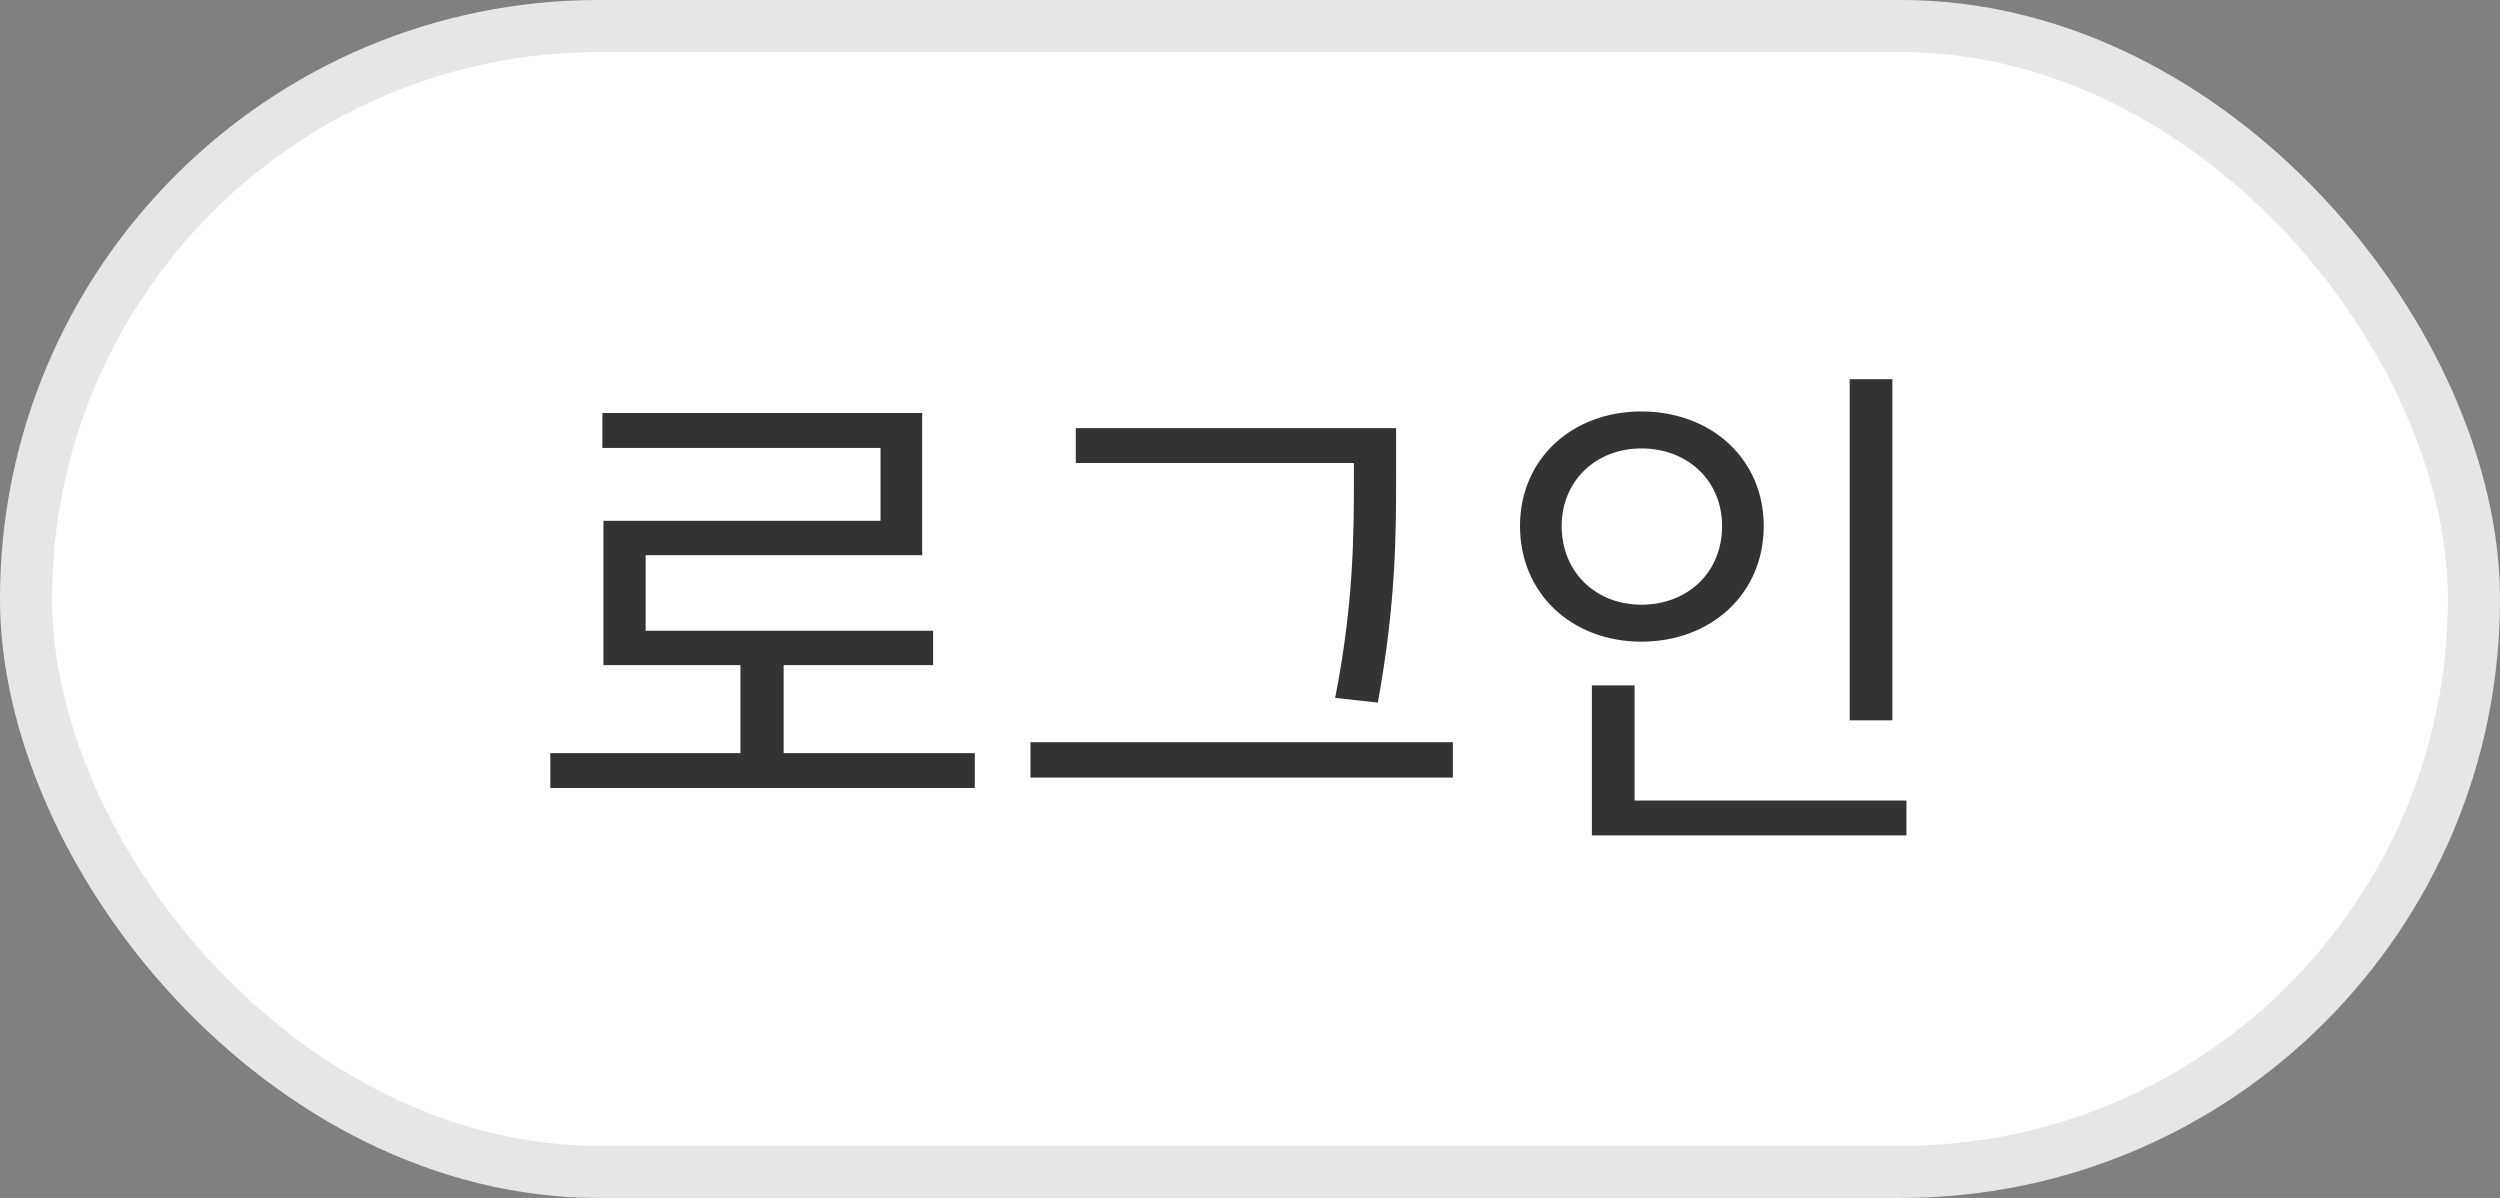 <svg width="48" height="23" viewBox="0 0 48 23" fill="none" xmlns="http://www.w3.org/2000/svg">
<rect x="0" y="0" width="48" height="23" fill="#808080" stroke="none"/>
<rect width="48" height="23" rx="11.5" fill="white"/>
<path d="M15.046 14.46H18.716V15.13H10.566V14.46H14.216V12.77H11.586V10H16.906V8.6H11.566V7.93H17.706V10.66H12.396V12.11H17.916V12.77H15.046V14.46ZM25.995 9.12V8.89H20.655V8.22H26.805V9.12C26.805 10.26 26.805 11.55 26.455 13.49L25.635 13.4C25.995 11.57 25.995 10.23 25.995 9.12ZM19.785 14.25H27.895V14.93H19.785V14.25ZM36.334 7.28V13.83H35.514V7.28H36.334ZM29.984 10.1C29.984 10.99 30.644 11.61 31.514 11.61C32.404 11.61 33.064 10.99 33.064 10.1C33.064 9.23 32.404 8.61 31.514 8.61C30.644 8.61 29.984 9.23 29.984 10.1ZM33.864 10.1C33.864 11.4 32.854 12.32 31.514 12.32C30.184 12.32 29.184 11.4 29.184 10.1C29.184 8.81 30.184 7.9 31.514 7.9C32.854 7.9 33.864 8.81 33.864 10.1ZM31.384 15.37H36.604V16.04H30.564V13.16H31.384V15.37Z" fill="#333334"/>
<rect x="0.5" y="0.5" width="47" height="22" rx="11" stroke="black" stroke-opacity="0.1"/>
</svg>
